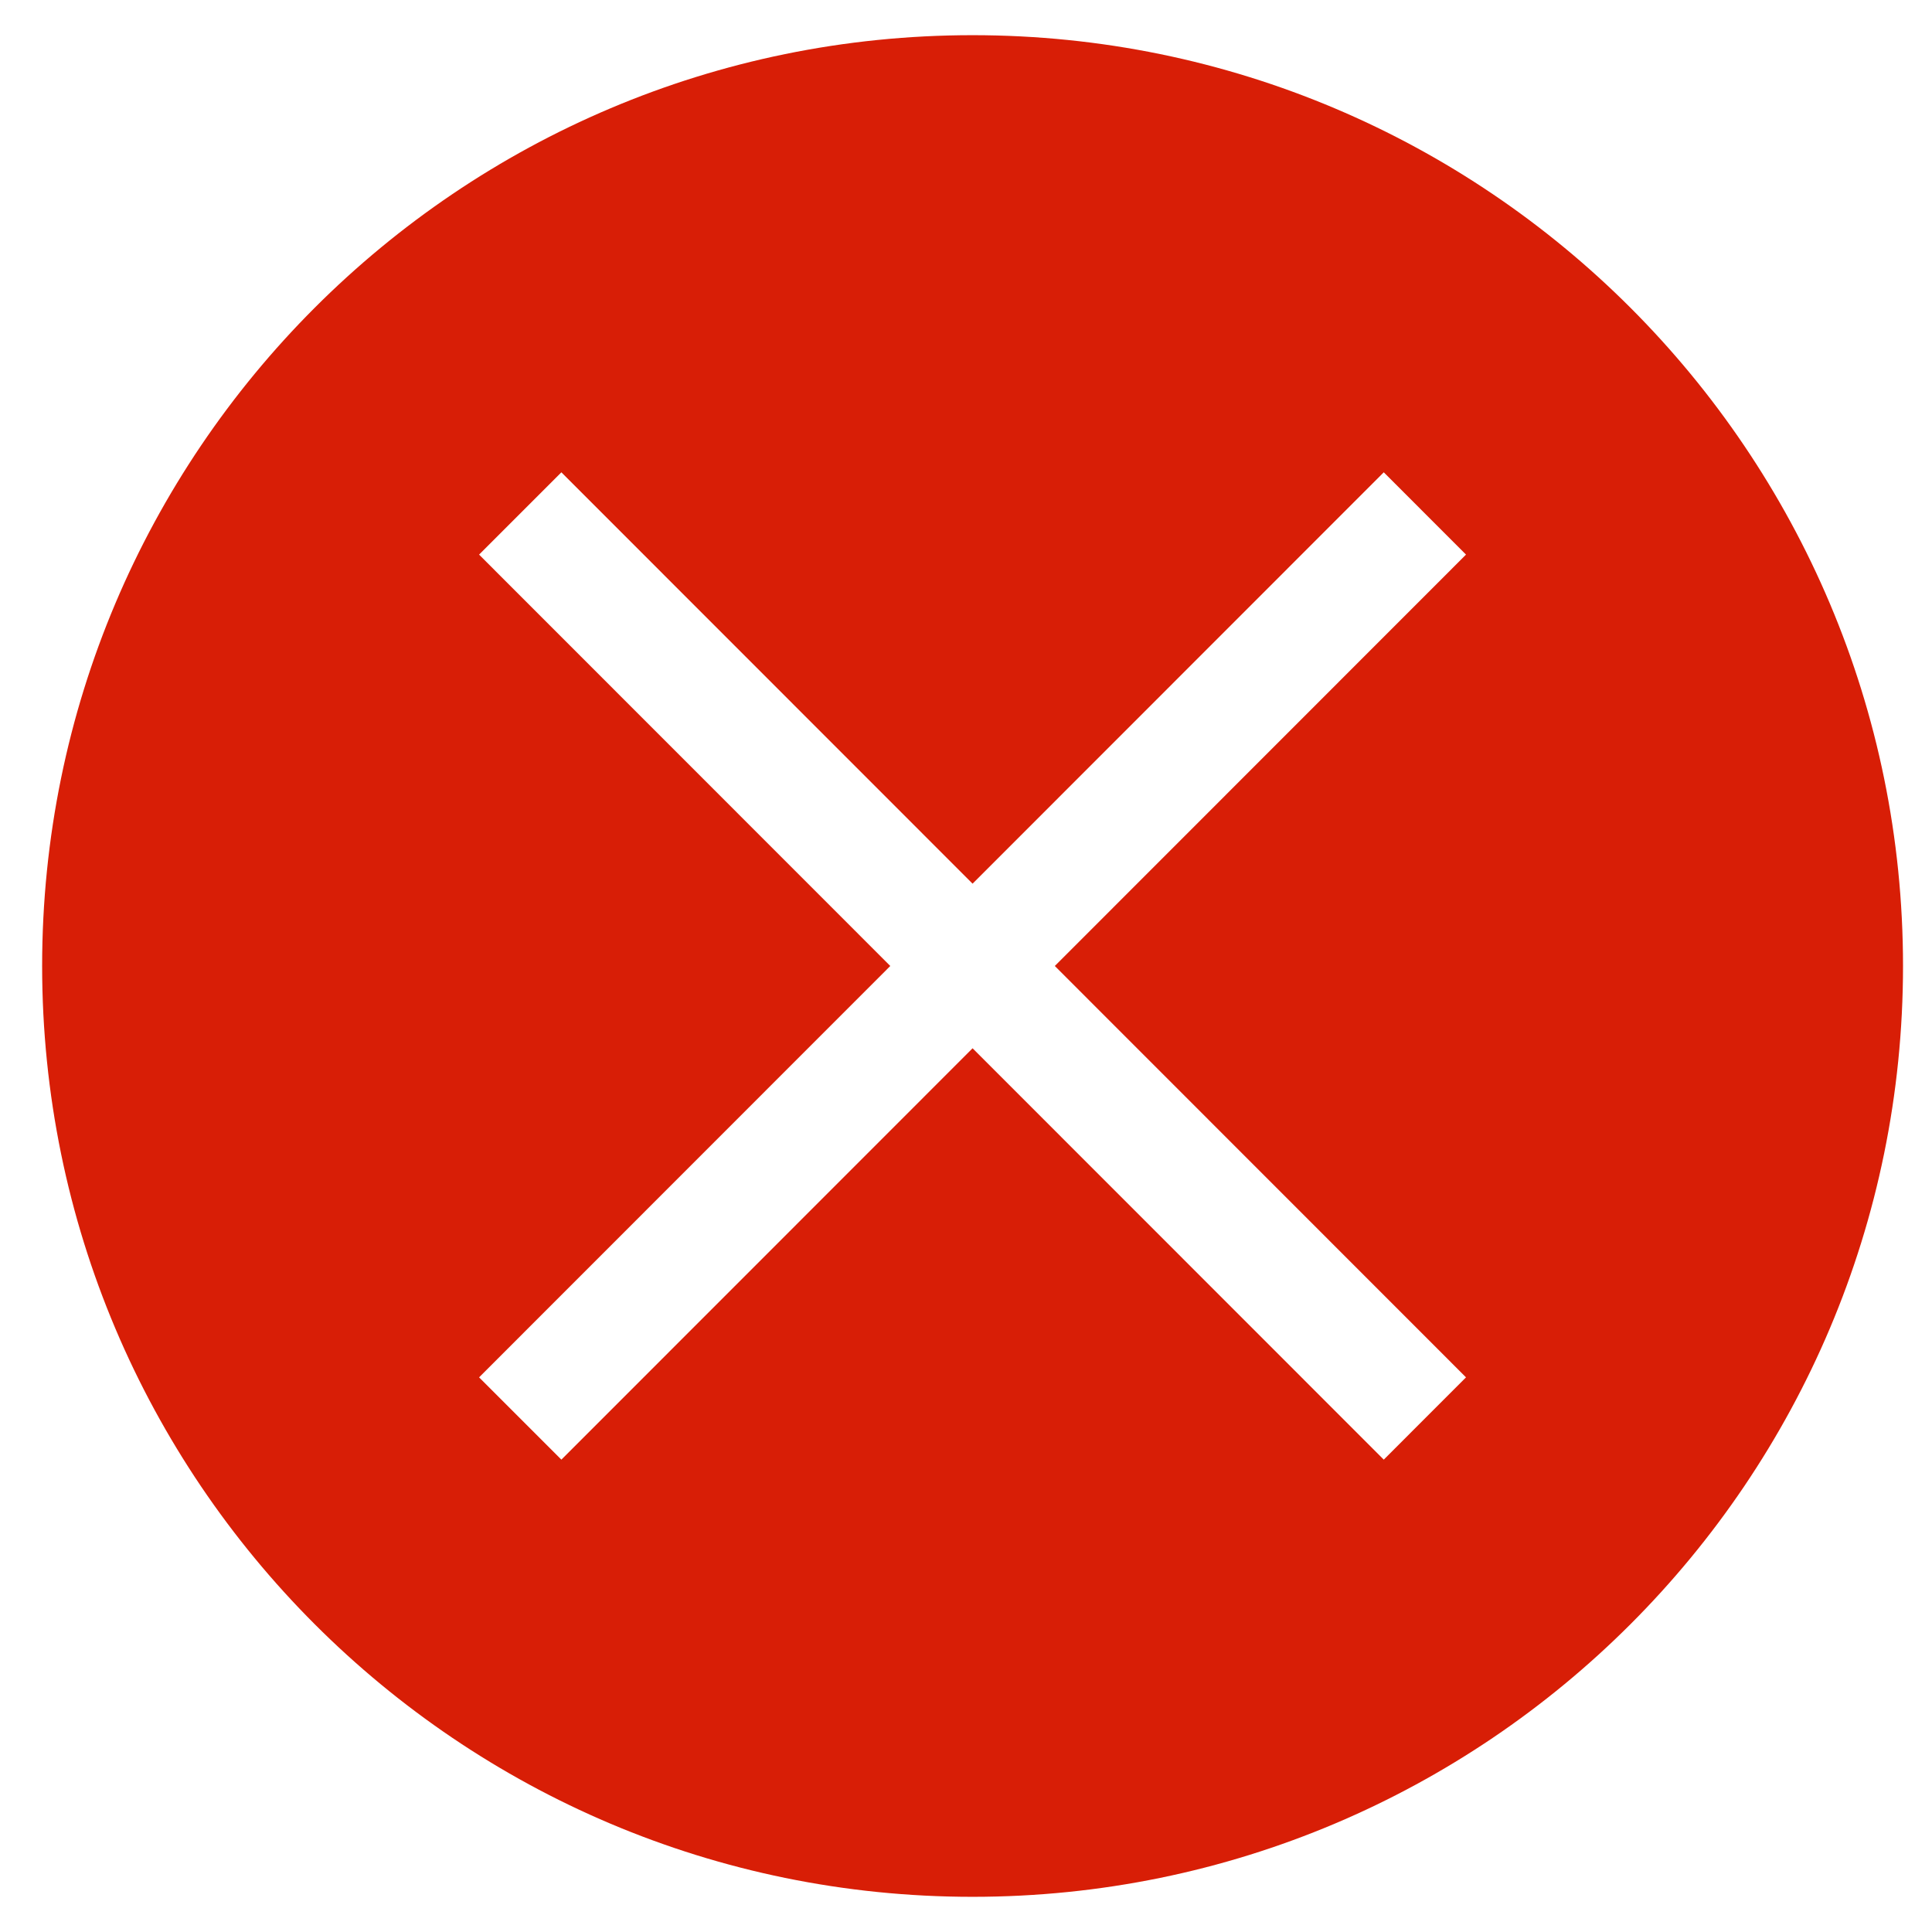 <?xml version="1.0" standalone="no"?><!DOCTYPE svg PUBLIC "-//W3C//DTD SVG 1.1//EN" "http://www.w3.org/Graphics/SVG/1.1/DTD/svg11.dtd"><svg t="1545973312928" class="icon" style="" viewBox="0 0 1024 1024" version="1.1" xmlns="http://www.w3.org/2000/svg" p-id="1098" xmlns:xlink="http://www.w3.org/1999/xlink" width="200" height="200"><defs><style type="text/css"></style></defs><path d="M515.487 1005.353c-272.343 0-493.153-220.902-493.153-493.368S243.139 18.647 515.487 18.647C787.866 18.647 1008.64 239.514 1008.64 511.985S787.866 1005.353 515.487 1005.353L515.487 1005.353zM777.016 293.949l-43.592-43.617-217.938 218.035L297.544 250.337l-43.617 43.617 217.943 218.035-217.943 218.035 43.617 43.612 217.943-218.03 217.938 218.03 43.592-43.612-217.943-218.035L777.016 293.949 777.016 293.949z" p-id="1099" fill="#d81e06"></path></svg>